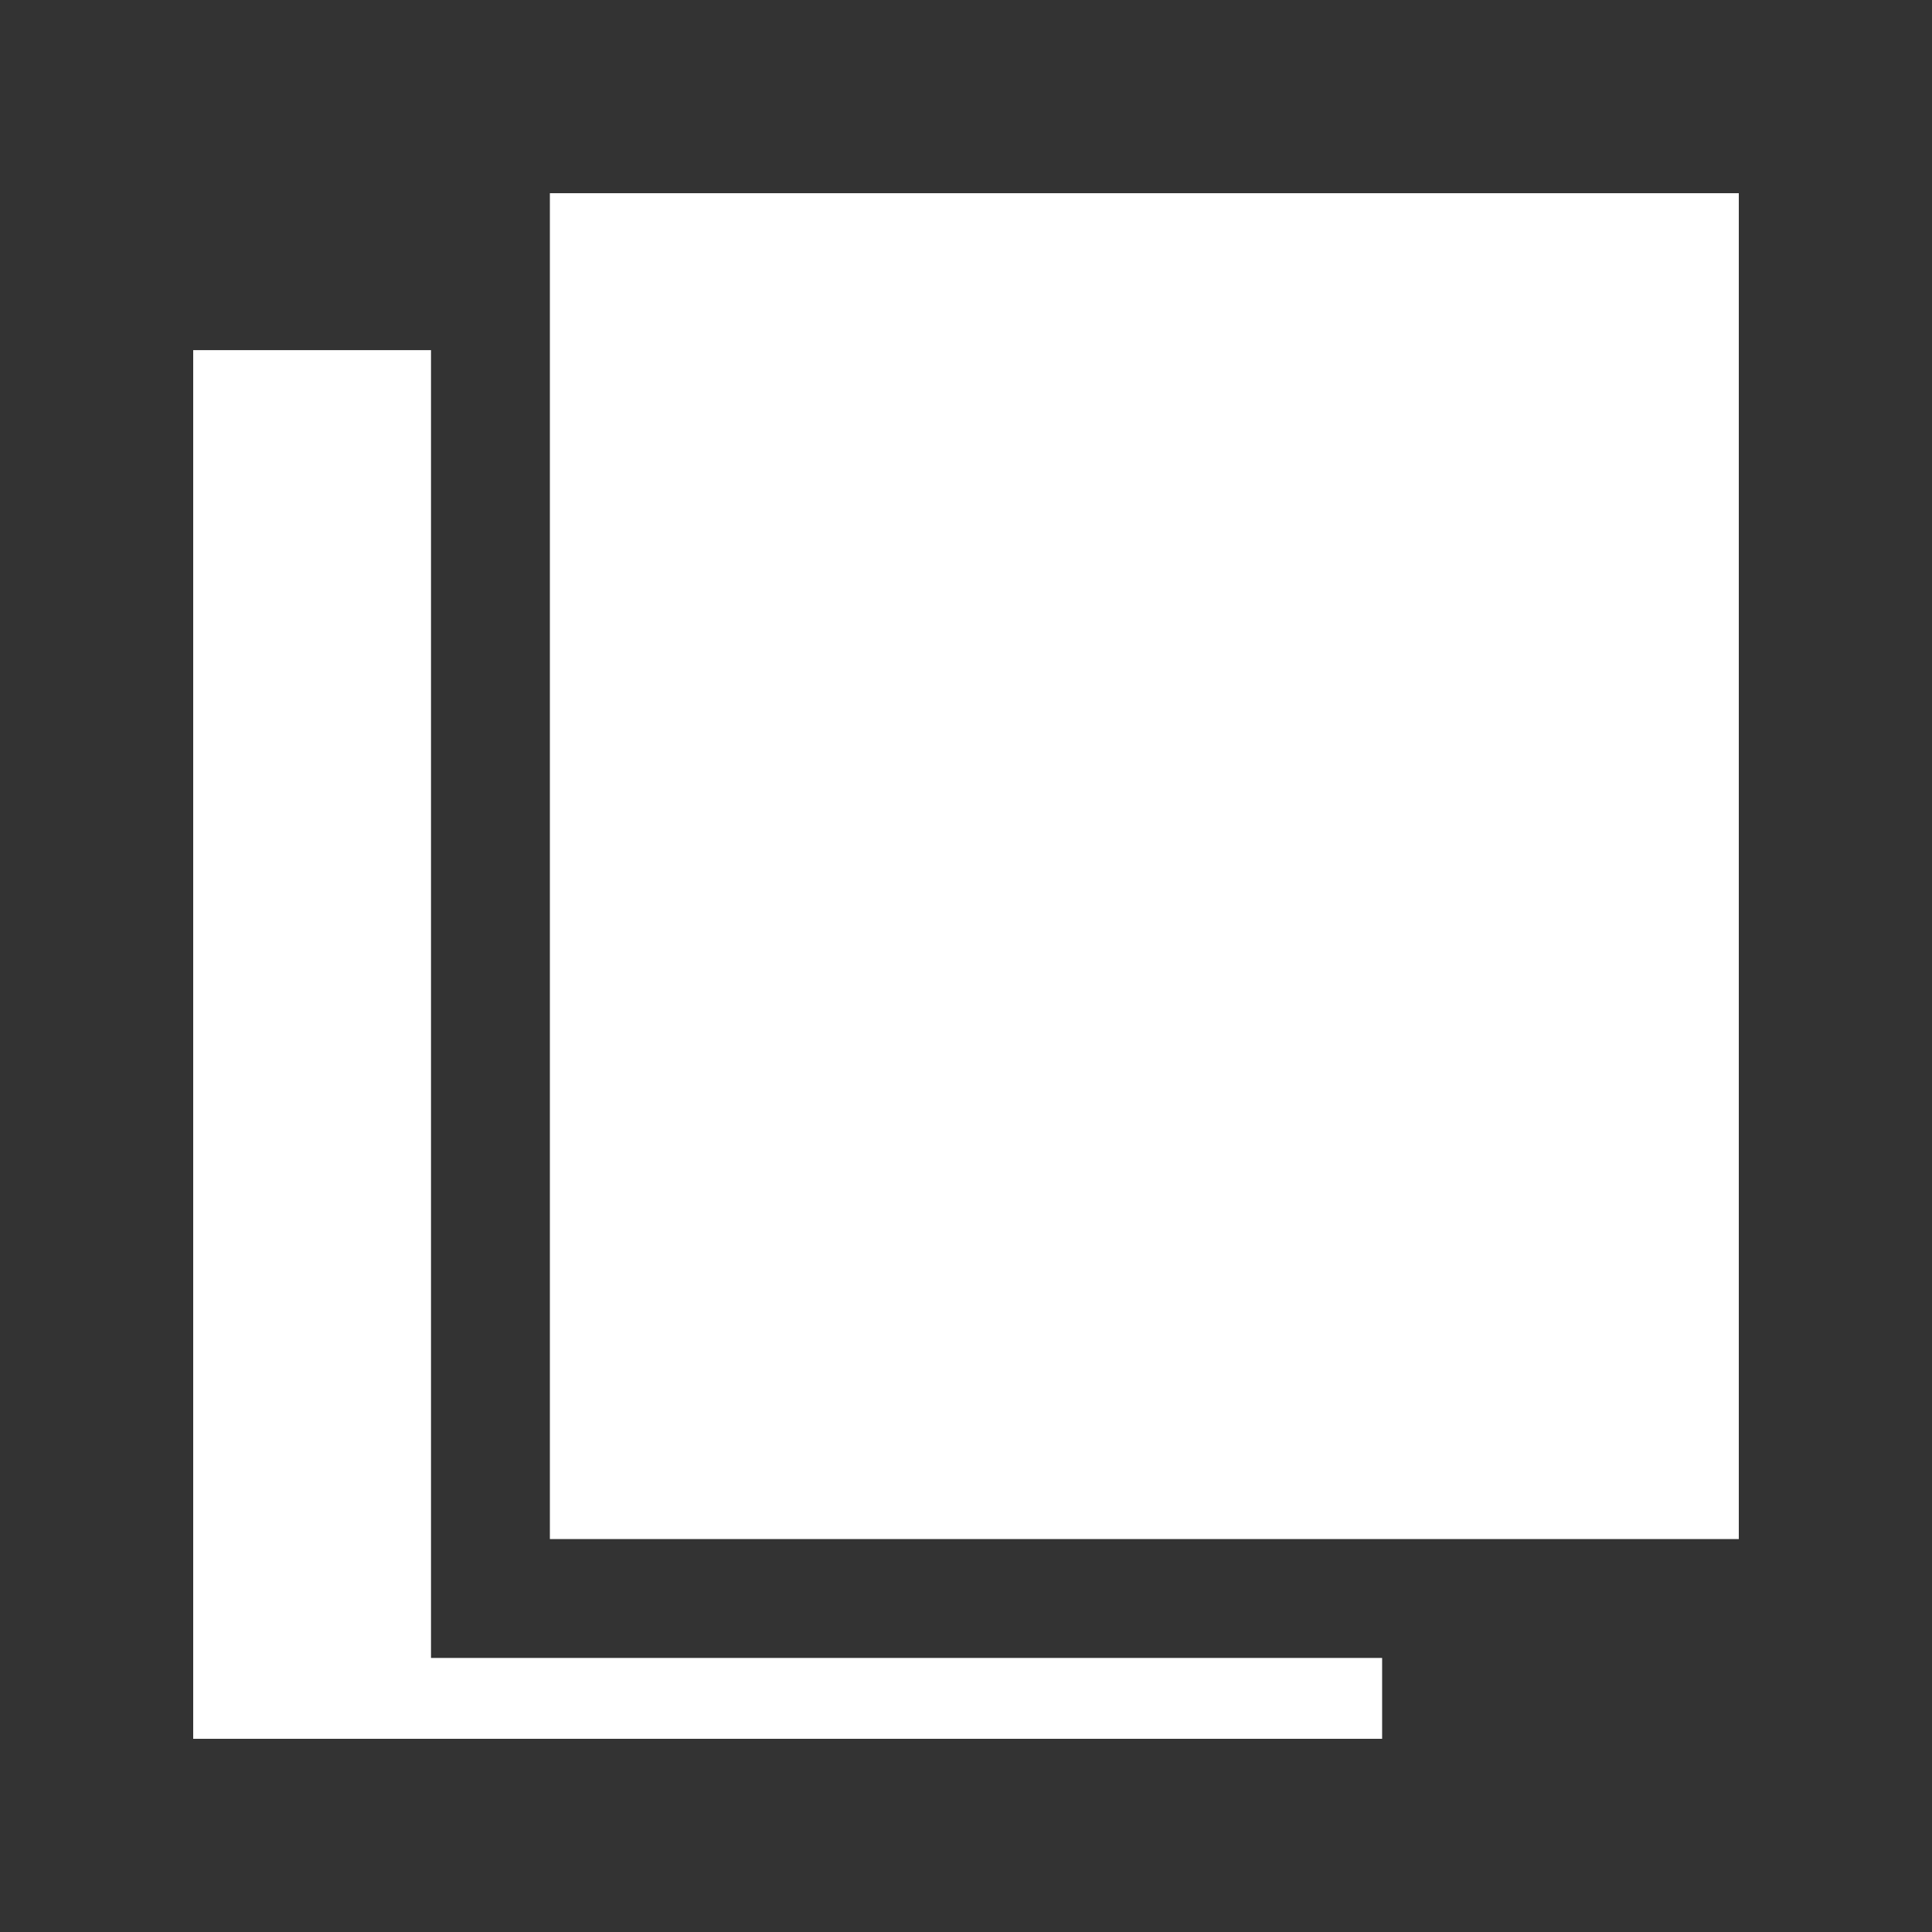 <svg width="60" height="60" viewBox="0 0 60 60" fill="none" xmlns="http://www.w3.org/2000/svg">
<rect x="0" y="0" width="60" height="60" fill="#333333" stroke="none"/>
<g clip-path="url(#clip0_555_4249)">
<path d="M17.077 47.797V-0.203H54V47.797H17.077ZM13.385 51.489H42.923V58.874H6V10.874H13.385V51.489Z" fill="white"/>
</g>
<defs>
<clipPath id="clip0_555_4249">
<rect width="48" height="48" fill="white" transform="translate(6 6)"/>
</clipPath>
</defs>
</svg>
